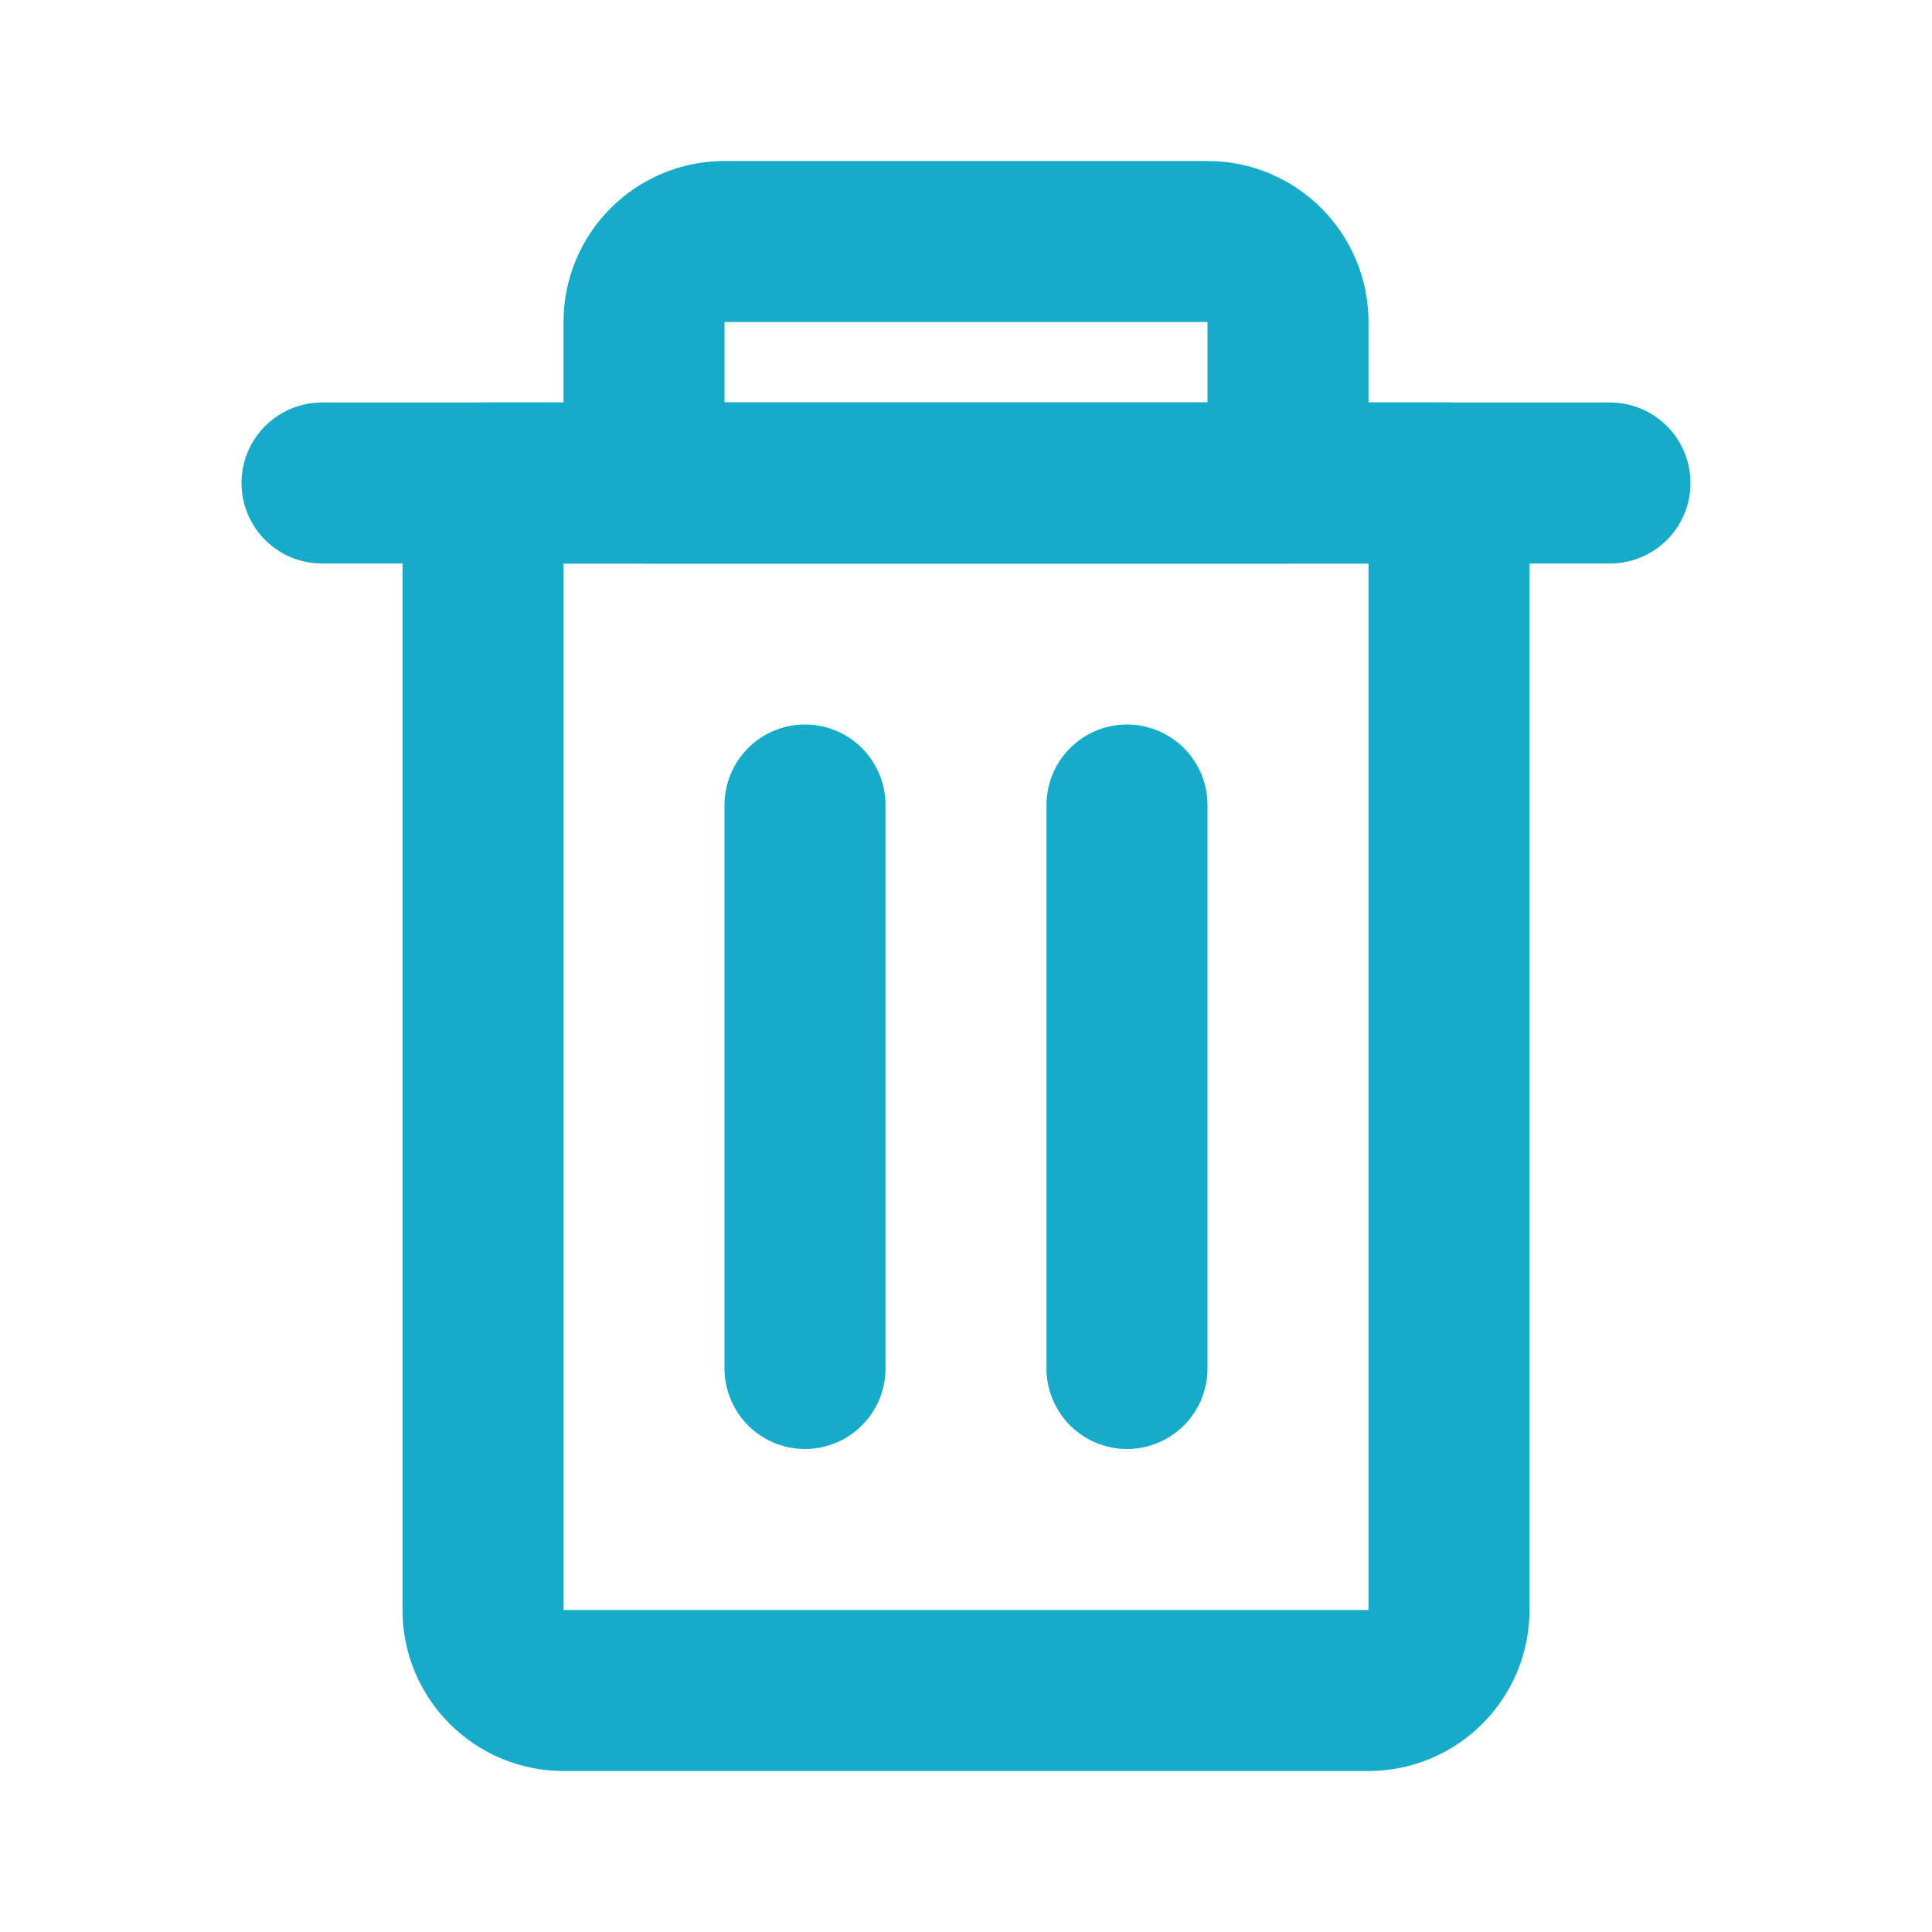 <svg width="24" height="24" viewBox="0 0 24 24" fill="none" xmlns="http://www.w3.org/2000/svg">
<path d="M14 10L14 17" stroke="#16ACC9" stroke-width="2" stroke-linecap="round" stroke-linejoin="round"/>
<path d="M10 10L10 17" stroke="#16ACC9" stroke-width="2" stroke-linecap="round" stroke-linejoin="round"/>
<path d="M18 6H6V20C6 20.552 6.448 21 7 21H17C17.552 21 18 20.552 18 20V6Z" stroke="#16ACC9" stroke-width="2" stroke-linecap="round" stroke-linejoin="round"/>
<path d="M4 6H20" stroke="#16ACC9" stroke-width="2" stroke-linecap="round" stroke-linejoin="round"/>
<path d="M15 3H9C8.448 3 8 3.448 8 4V6H16V4C16 3.448 15.552 3 15 3Z" stroke="#16ACC9" stroke-width="2" stroke-linecap="round" stroke-linejoin="round"/>
</svg>
